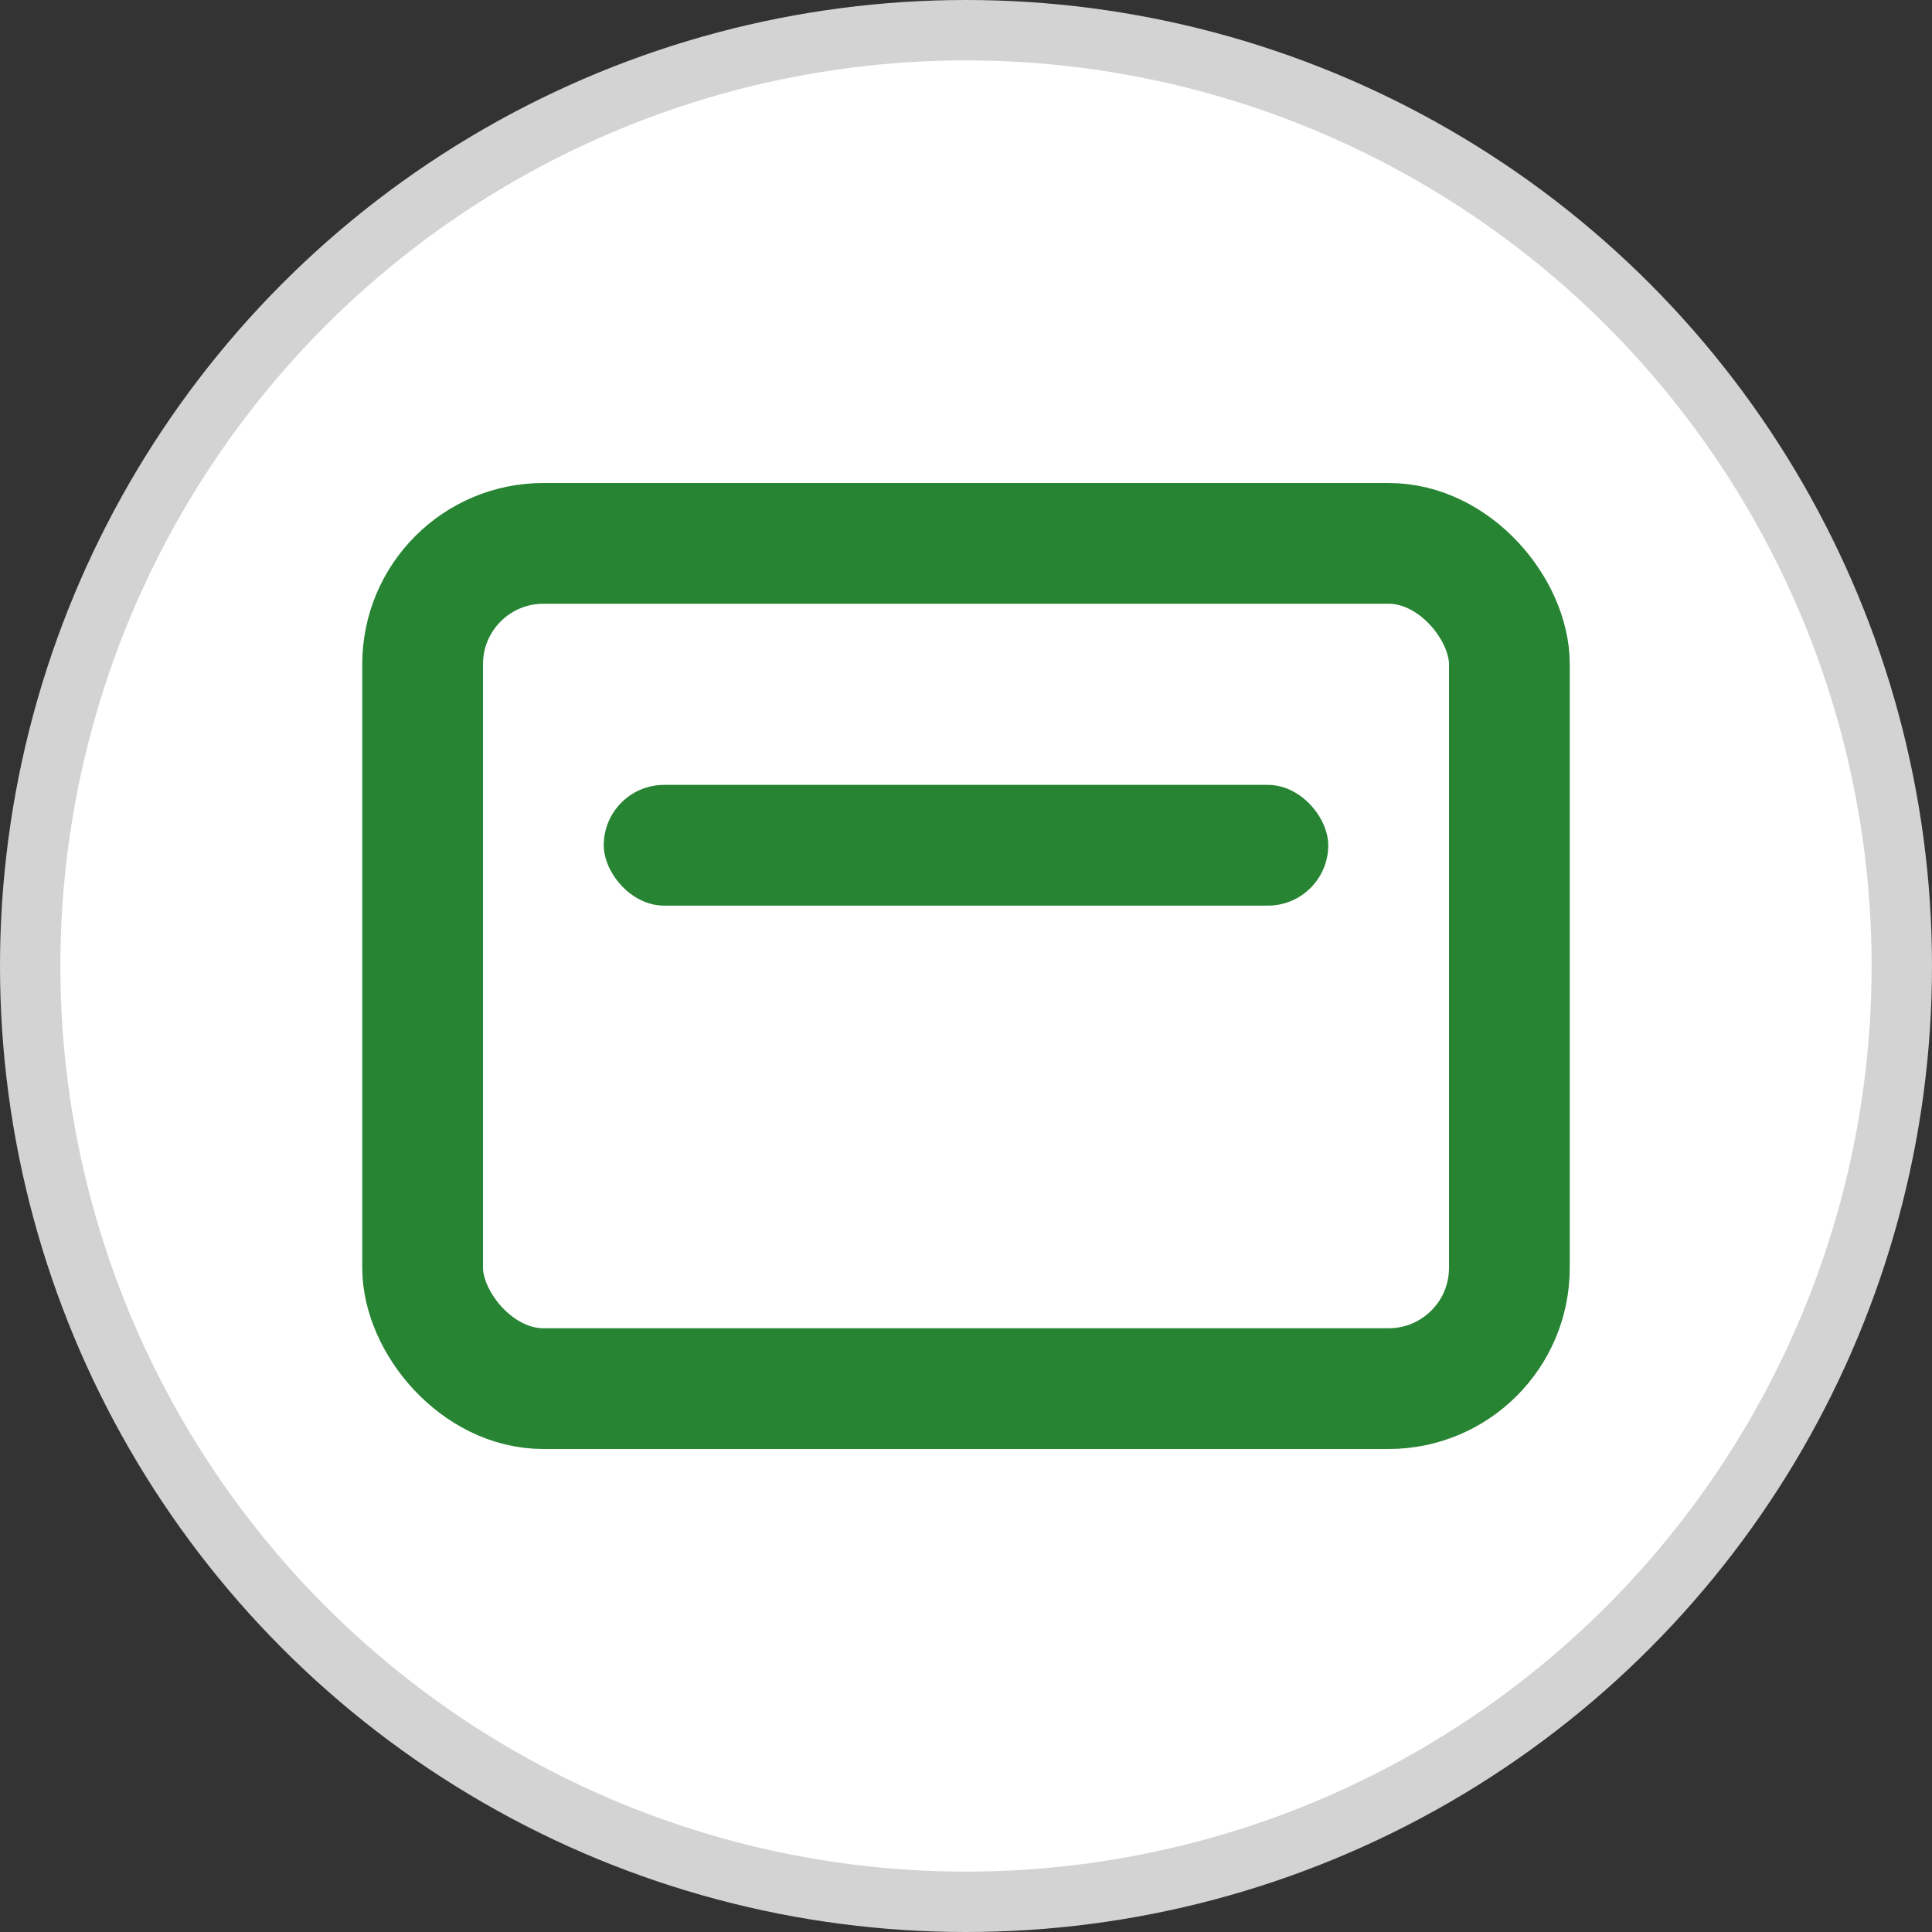 <svg xmlns="http://www.w3.org/2000/svg" width="32" height="32" viewBox="0 0 32 32">
    <rect x="0" y="0" width="32" height="32" fill="#333333" stroke="none"/>
    <g fill="none" fill-rule="evenodd">
        <circle cx="16" cy="16" r="15.5" fill="#FFF" stroke="#D3D3D3"/>
        <g transform="translate(7 9)">
            <rect width="18" height="14" stroke="#278433" stroke-linecap="round" stroke-linejoin="round" stroke-width="2" rx="2"/>
            <rect width="12" height="2" x="3" y="4" fill="#278433" rx="1"/>
        </g>
    </g>
</svg>
